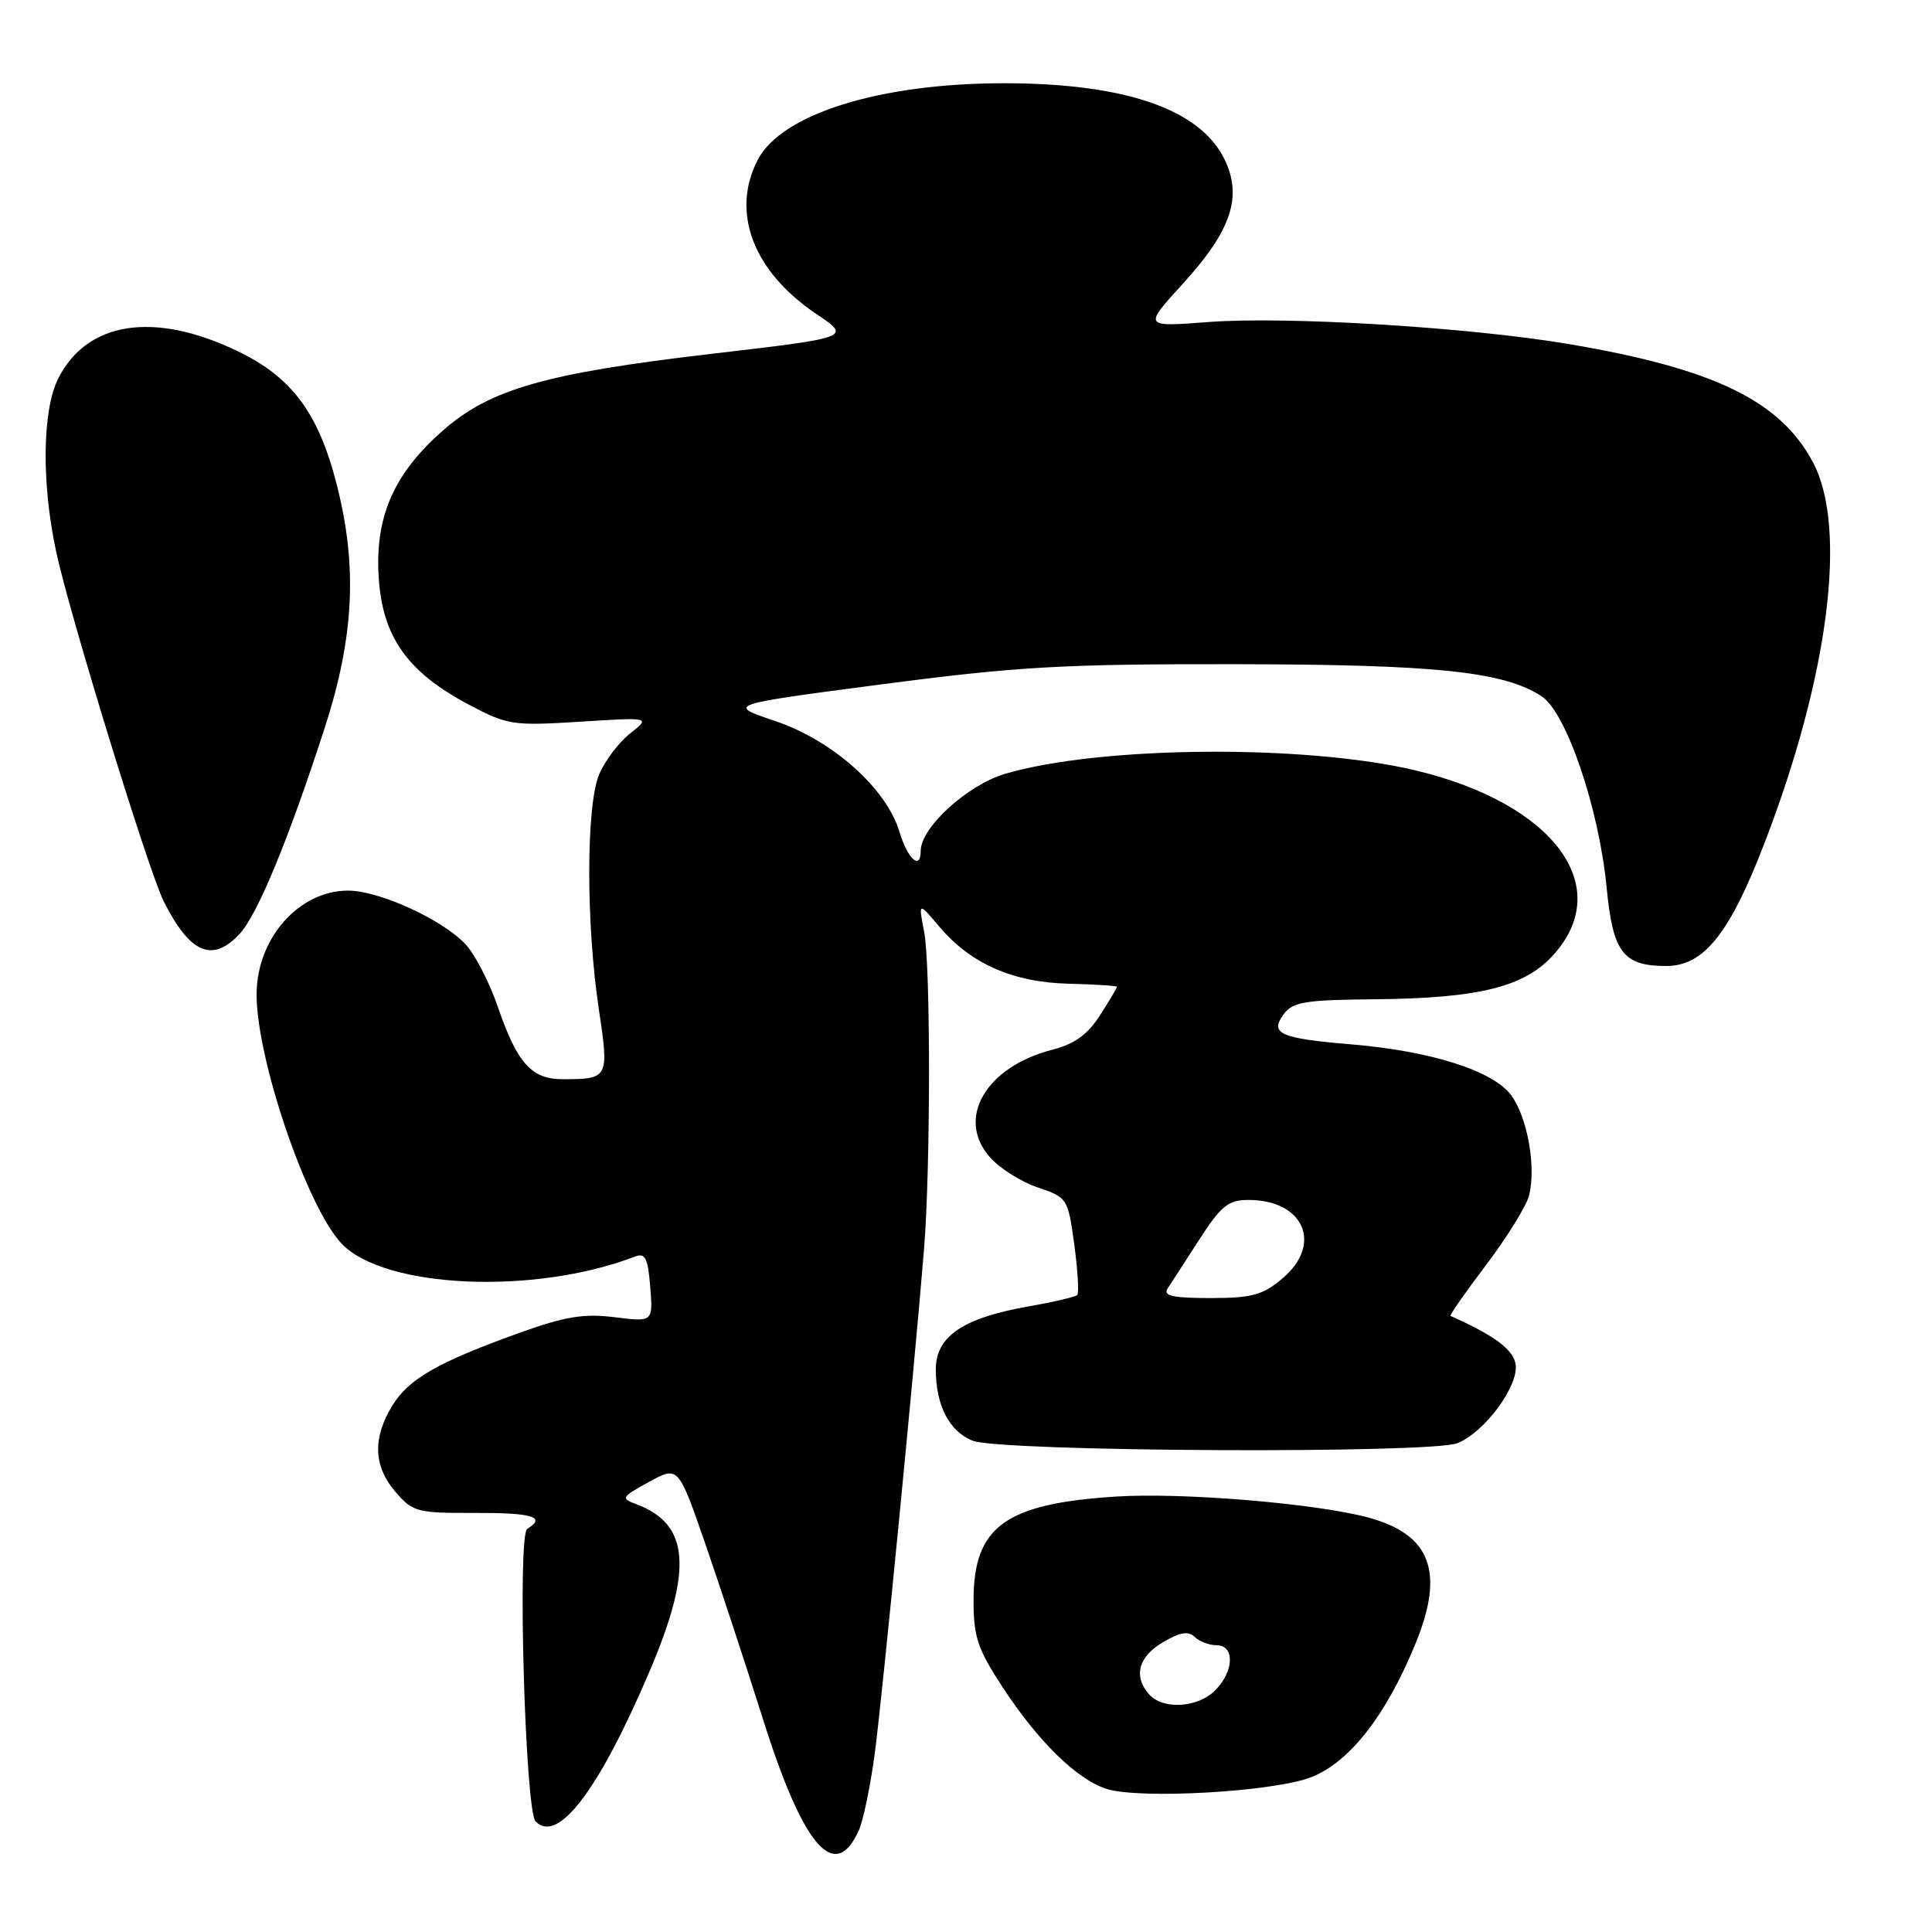 <?xml version="1.0" encoding="UTF-8" standalone="no"?>
<!DOCTYPE svg PUBLIC "-//W3C//DTD SVG 1.1//EN" "http://www.w3.org/Graphics/SVG/1.1/DTD/svg11.dtd" >
<svg xmlns="http://www.w3.org/2000/svg" xmlns:xlink="http://www.w3.org/1999/xlink" version="1.1" viewBox="0 0 256 256">
 <g >
 <path fill="currentColor"
d=" M 113.79 242.55 C 114.38 241.27 115.33 236.68 115.91 232.36 C 116.89 225.01 121.18 181.09 122.44 165.50 C 123.31 154.76 123.32 127.98 122.46 123.50 C 121.69 119.50 121.69 119.50 124.47 122.79 C 128.62 127.71 134.23 130.17 141.65 130.35 C 145.14 130.43 147.99 130.62 148.00 130.76 C 148.00 130.91 146.99 132.61 145.75 134.54 C 144.12 137.08 142.38 138.34 139.42 139.10 C 130.61 141.37 126.64 148.21 131.16 153.33 C 132.45 154.80 135.30 156.60 137.50 157.34 C 141.44 158.67 141.51 158.79 142.35 164.92 C 142.81 168.34 142.99 171.34 142.74 171.60 C 142.49 171.85 139.58 172.53 136.27 173.11 C 127.59 174.64 124.00 177.08 124.00 181.44 C 124.00 186.23 125.78 189.67 128.88 190.90 C 132.59 192.37 189.69 192.65 193.15 191.22 C 196.77 189.72 201.23 183.67 200.83 180.80 C 200.55 178.84 197.99 176.93 192.20 174.37 C 192.04 174.29 194.17 171.24 196.94 167.58 C 199.71 163.91 202.27 159.78 202.61 158.40 C 203.57 154.59 202.38 147.99 200.22 145.10 C 197.81 141.87 189.59 139.26 179.01 138.38 C 169.58 137.59 168.18 136.96 170.12 134.36 C 171.30 132.76 172.99 132.49 182.00 132.41 C 196.08 132.29 202.12 130.77 205.98 126.37 C 213.92 117.33 205.78 106.50 187.77 102.13 C 173.21 98.60 145.74 98.81 133.13 102.55 C 128.17 104.03 122.00 109.67 122.00 112.73 C 122.00 115.38 120.27 113.85 119.19 110.24 C 117.46 104.46 110.32 98.10 102.69 95.53 C 96.27 93.37 96.27 93.37 116.89 90.67 C 134.82 88.32 140.88 87.98 163.50 88.01 C 190.33 88.04 199.26 88.98 204.28 92.27 C 207.56 94.41 211.89 107.18 212.89 117.62 C 213.71 126.21 215.07 128.00 220.79 128.00 C 225.77 128.00 229.19 123.72 233.81 111.70 C 242.33 89.58 244.83 69.89 240.22 61.24 C 235.88 53.10 227.13 48.86 208.00 45.61 C 194.80 43.37 170.45 41.88 160.13 42.67 C 151.50 43.33 151.50 43.33 156.71 37.62 C 163.17 30.56 164.68 26.03 162.23 21.06 C 158.96 14.44 149.02 11.03 133.00 11.03 C 116.58 11.04 103.55 15.09 100.40 21.19 C 96.81 28.13 99.80 35.98 108.18 41.61 C 112.80 44.72 112.80 44.72 94.15 46.90 C 72.26 49.46 64.91 51.57 58.66 57.07 C 52.16 62.79 49.67 68.49 50.18 76.51 C 50.68 84.40 53.98 89.05 62.11 93.36 C 67.25 96.08 67.93 96.19 76.86 95.63 C 86.22 95.04 86.22 95.04 83.49 97.19 C 81.99 98.37 80.14 100.82 79.38 102.64 C 77.66 106.76 77.64 122.39 79.35 133.72 C 80.72 142.86 80.65 143.00 74.57 143.00 C 70.43 143.00 68.55 140.91 65.99 133.48 C 64.88 130.24 62.96 126.50 61.73 125.17 C 58.73 121.90 50.29 118.02 46.15 118.01 C 39.61 117.99 34.00 124.35 34.00 131.79 C 34.00 140.36 40.65 159.87 45.24 164.76 C 50.86 170.74 70.83 171.63 84.14 166.50 C 85.50 165.98 85.85 166.69 86.16 170.52 C 86.53 175.17 86.53 175.17 81.46 174.54 C 77.39 174.03 74.91 174.43 68.94 176.57 C 58.00 180.50 54.15 182.70 51.96 186.29 C 49.35 190.58 49.49 194.30 52.41 197.69 C 54.69 200.34 55.28 200.50 62.91 200.47 C 70.59 200.45 72.42 201.00 69.86 202.58 C 68.54 203.40 69.58 239.92 70.97 241.35 C 73.91 244.37 79.32 237.26 86.01 221.60 C 91.86 207.91 91.39 201.93 84.28 199.30 C 82.24 198.55 82.35 198.36 85.98 196.37 C 89.87 194.24 89.87 194.24 93.39 204.37 C 95.32 209.94 98.78 220.46 101.08 227.74 C 106.43 244.72 110.60 249.57 113.79 242.55 Z  M 173.81 235.46 C 178.87 233.44 183.67 227.28 187.54 217.84 C 191.47 208.29 189.61 203.32 181.27 201.07 C 174.34 199.21 156.67 197.74 147.90 198.30 C 133.17 199.24 129.00 202.28 129.00 212.07 C 129.00 216.91 129.54 218.51 132.87 223.59 C 137.55 230.74 142.68 235.76 146.59 237.03 C 150.99 238.45 168.92 237.42 173.81 235.46 Z  M 31.75 123.75 C 34.11 121.21 38.21 111.30 43.01 96.50 C 46.92 84.42 47.39 75.09 44.63 64.25 C 42.19 54.66 38.65 49.93 31.32 46.45 C 20.37 41.24 11.58 42.60 7.75 50.08 C 5.61 54.27 5.47 63.83 7.42 73.00 C 9.18 81.30 19.70 115.49 21.71 119.47 C 25.19 126.36 28.15 127.61 31.75 123.75 Z  M 154.71 170.75 C 155.16 170.06 157.05 167.14 158.91 164.25 C 161.81 159.76 162.75 159.00 165.43 159.00 C 172.78 159.00 175.32 164.87 169.92 169.41 C 167.31 171.61 165.88 172.00 160.37 172.00 C 155.43 172.00 154.09 171.71 154.71 170.75 Z  M 152.25 224.50 C 150.15 222.12 150.84 219.52 154.09 217.61 C 156.35 216.27 157.48 216.08 158.29 216.89 C 158.90 217.50 160.21 218.00 161.20 218.00 C 163.65 218.00 163.53 221.47 161.00 224.00 C 158.69 226.31 154.07 226.57 152.25 224.50 Z "/>
</g>
</svg>